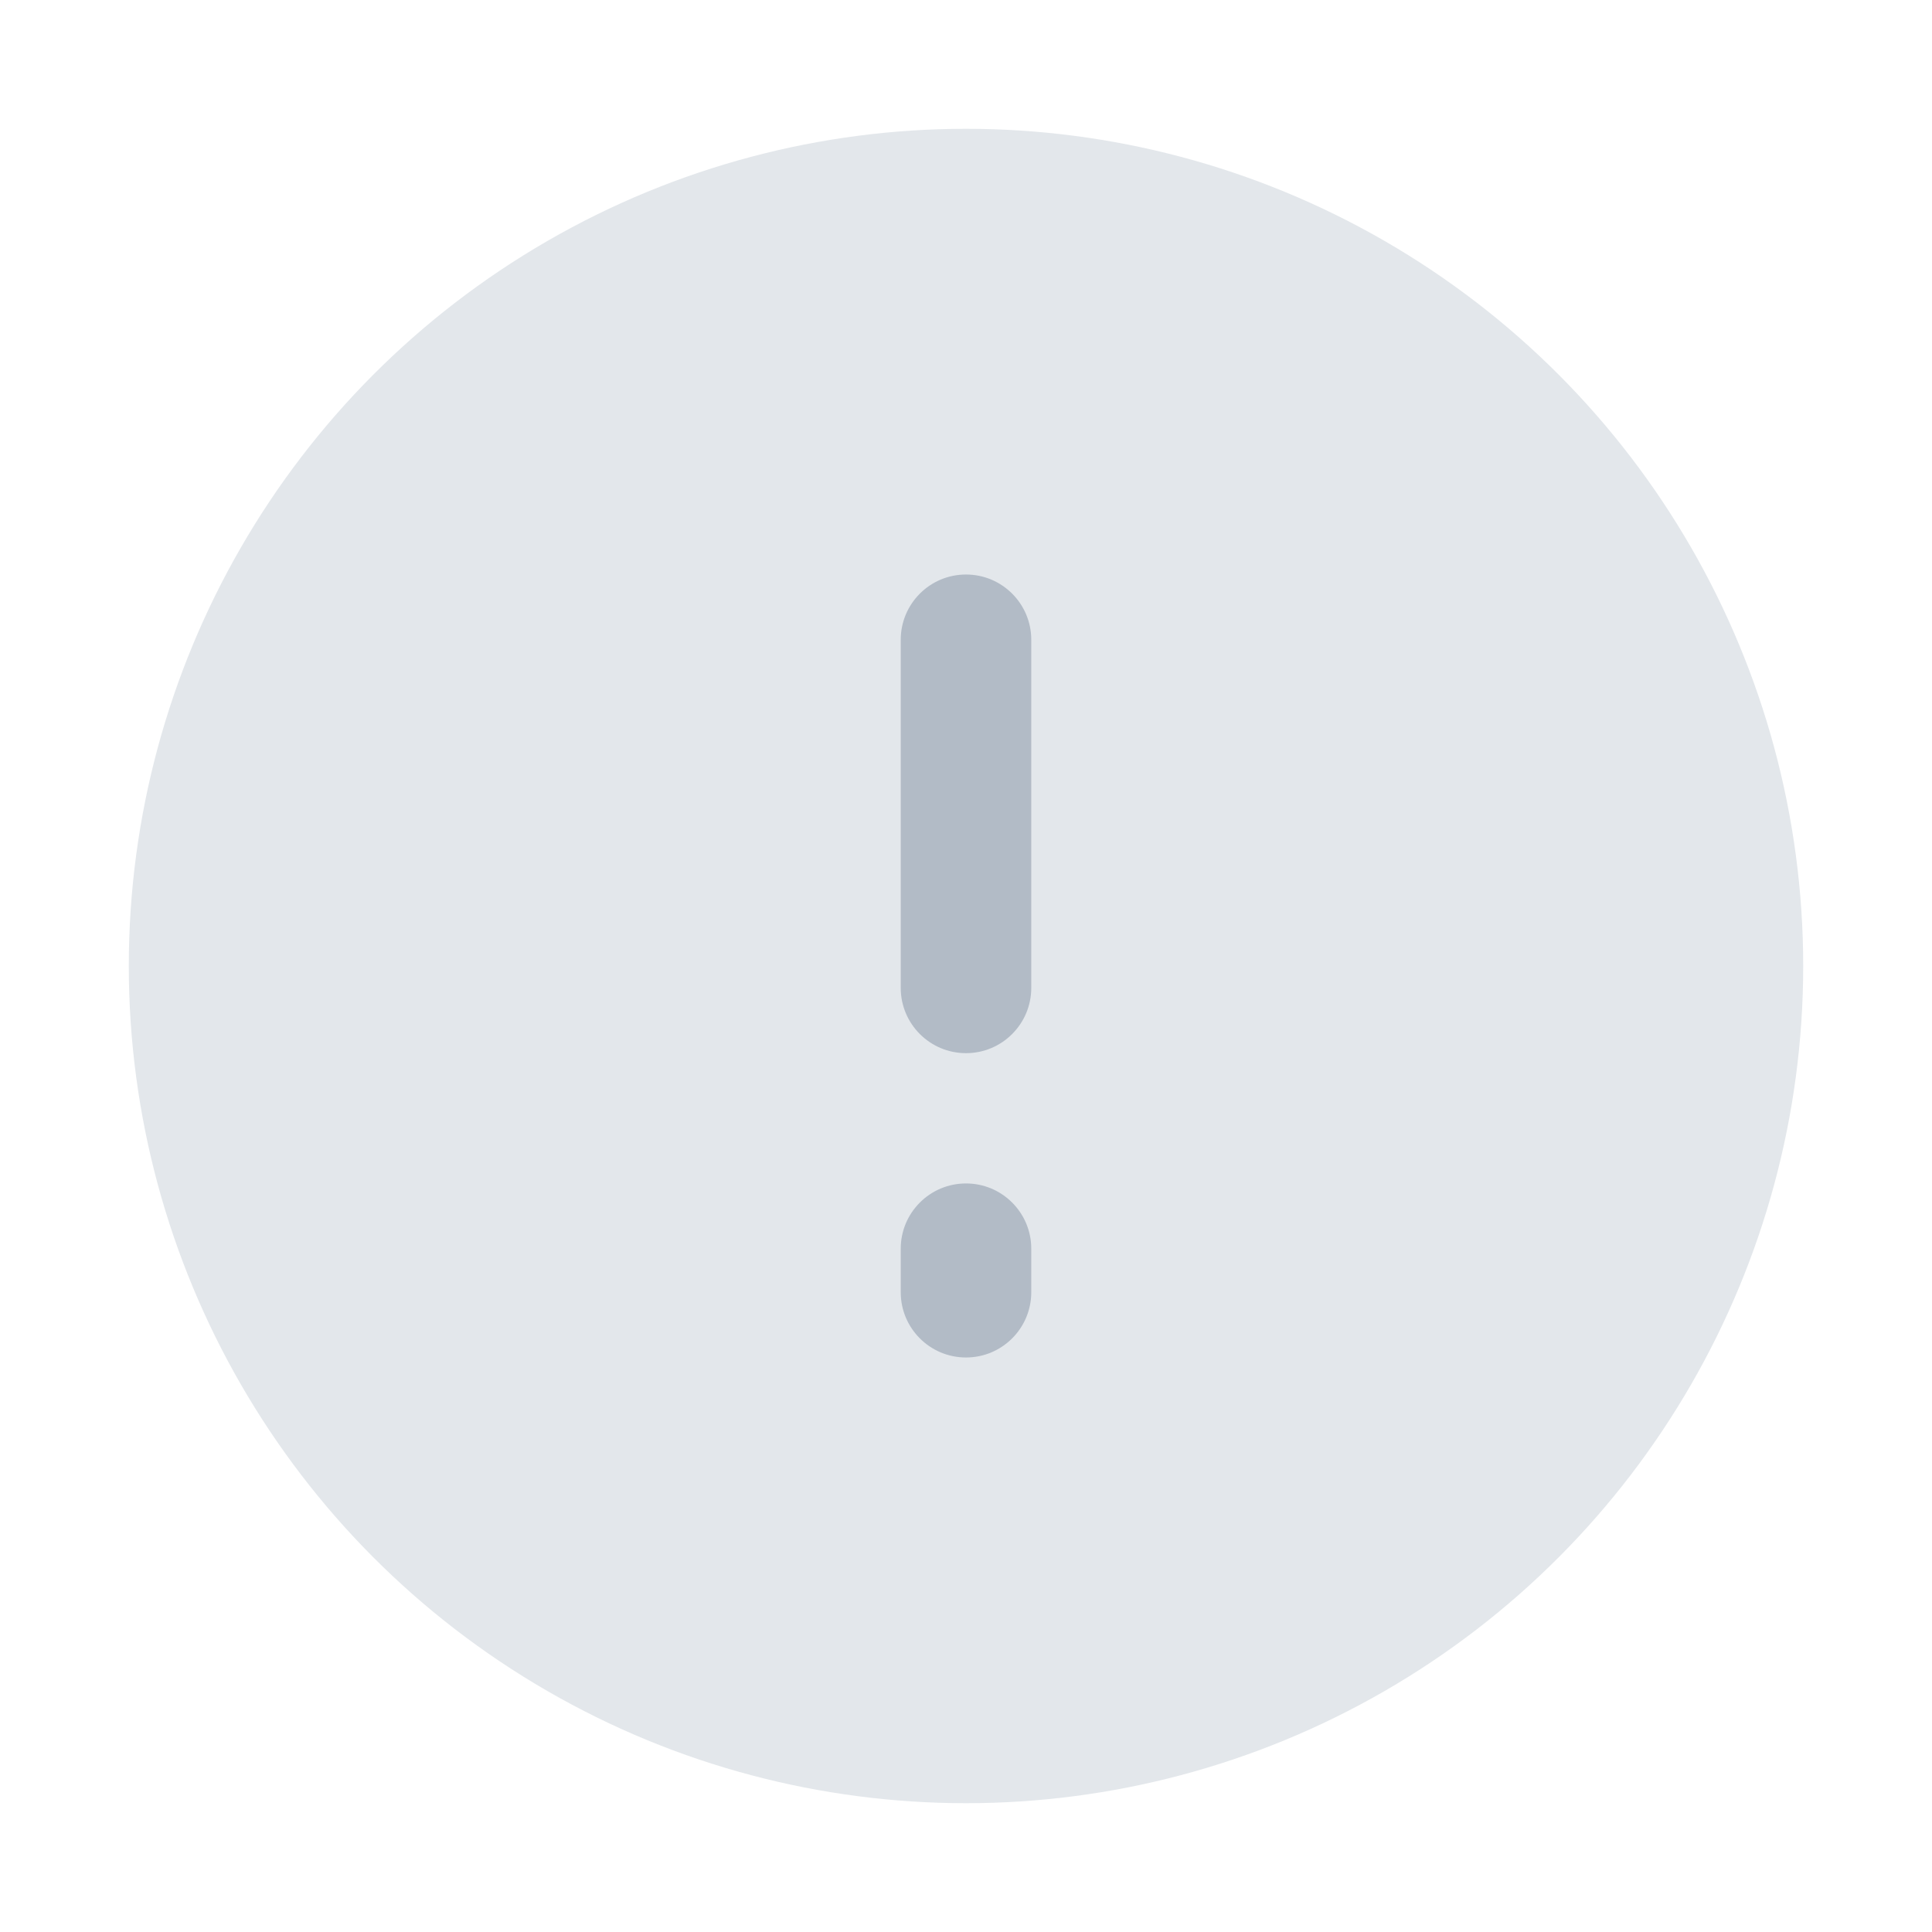 <svg class="warning_fill_svg" width="60" height="60" viewBox="0 0 60 60" fill="none" xmlns="http://www.w3.org/2000/svg">
<circle cx="30" cy="30" r="26" fill="#E3E7EB"/>
<path fill-rule="evenodd" clip-rule="evenodd" d="M30 32.707C28.881 32.707 27.973 31.799 27.973 30.68L27.973 19.869C27.973 18.749 28.881 17.842 30 17.842C31.119 17.842 32.027 18.749 32.027 19.869L32.027 30.68C32.027 31.799 31.119 32.707 30 32.707Z" fill="#B2BBC6"/>
<path fill-rule="evenodd" clip-rule="evenodd" d="M30 42.158C31.119 42.158 32.027 41.251 32.027 40.131L32.027 38.78C32.027 37.66 31.119 36.753 30 36.753C28.881 36.753 27.973 37.66 27.973 38.78L27.973 40.131C27.973 41.251 28.881 42.158 30 42.158Z" fill="#B2BBC6"/>
</svg>
